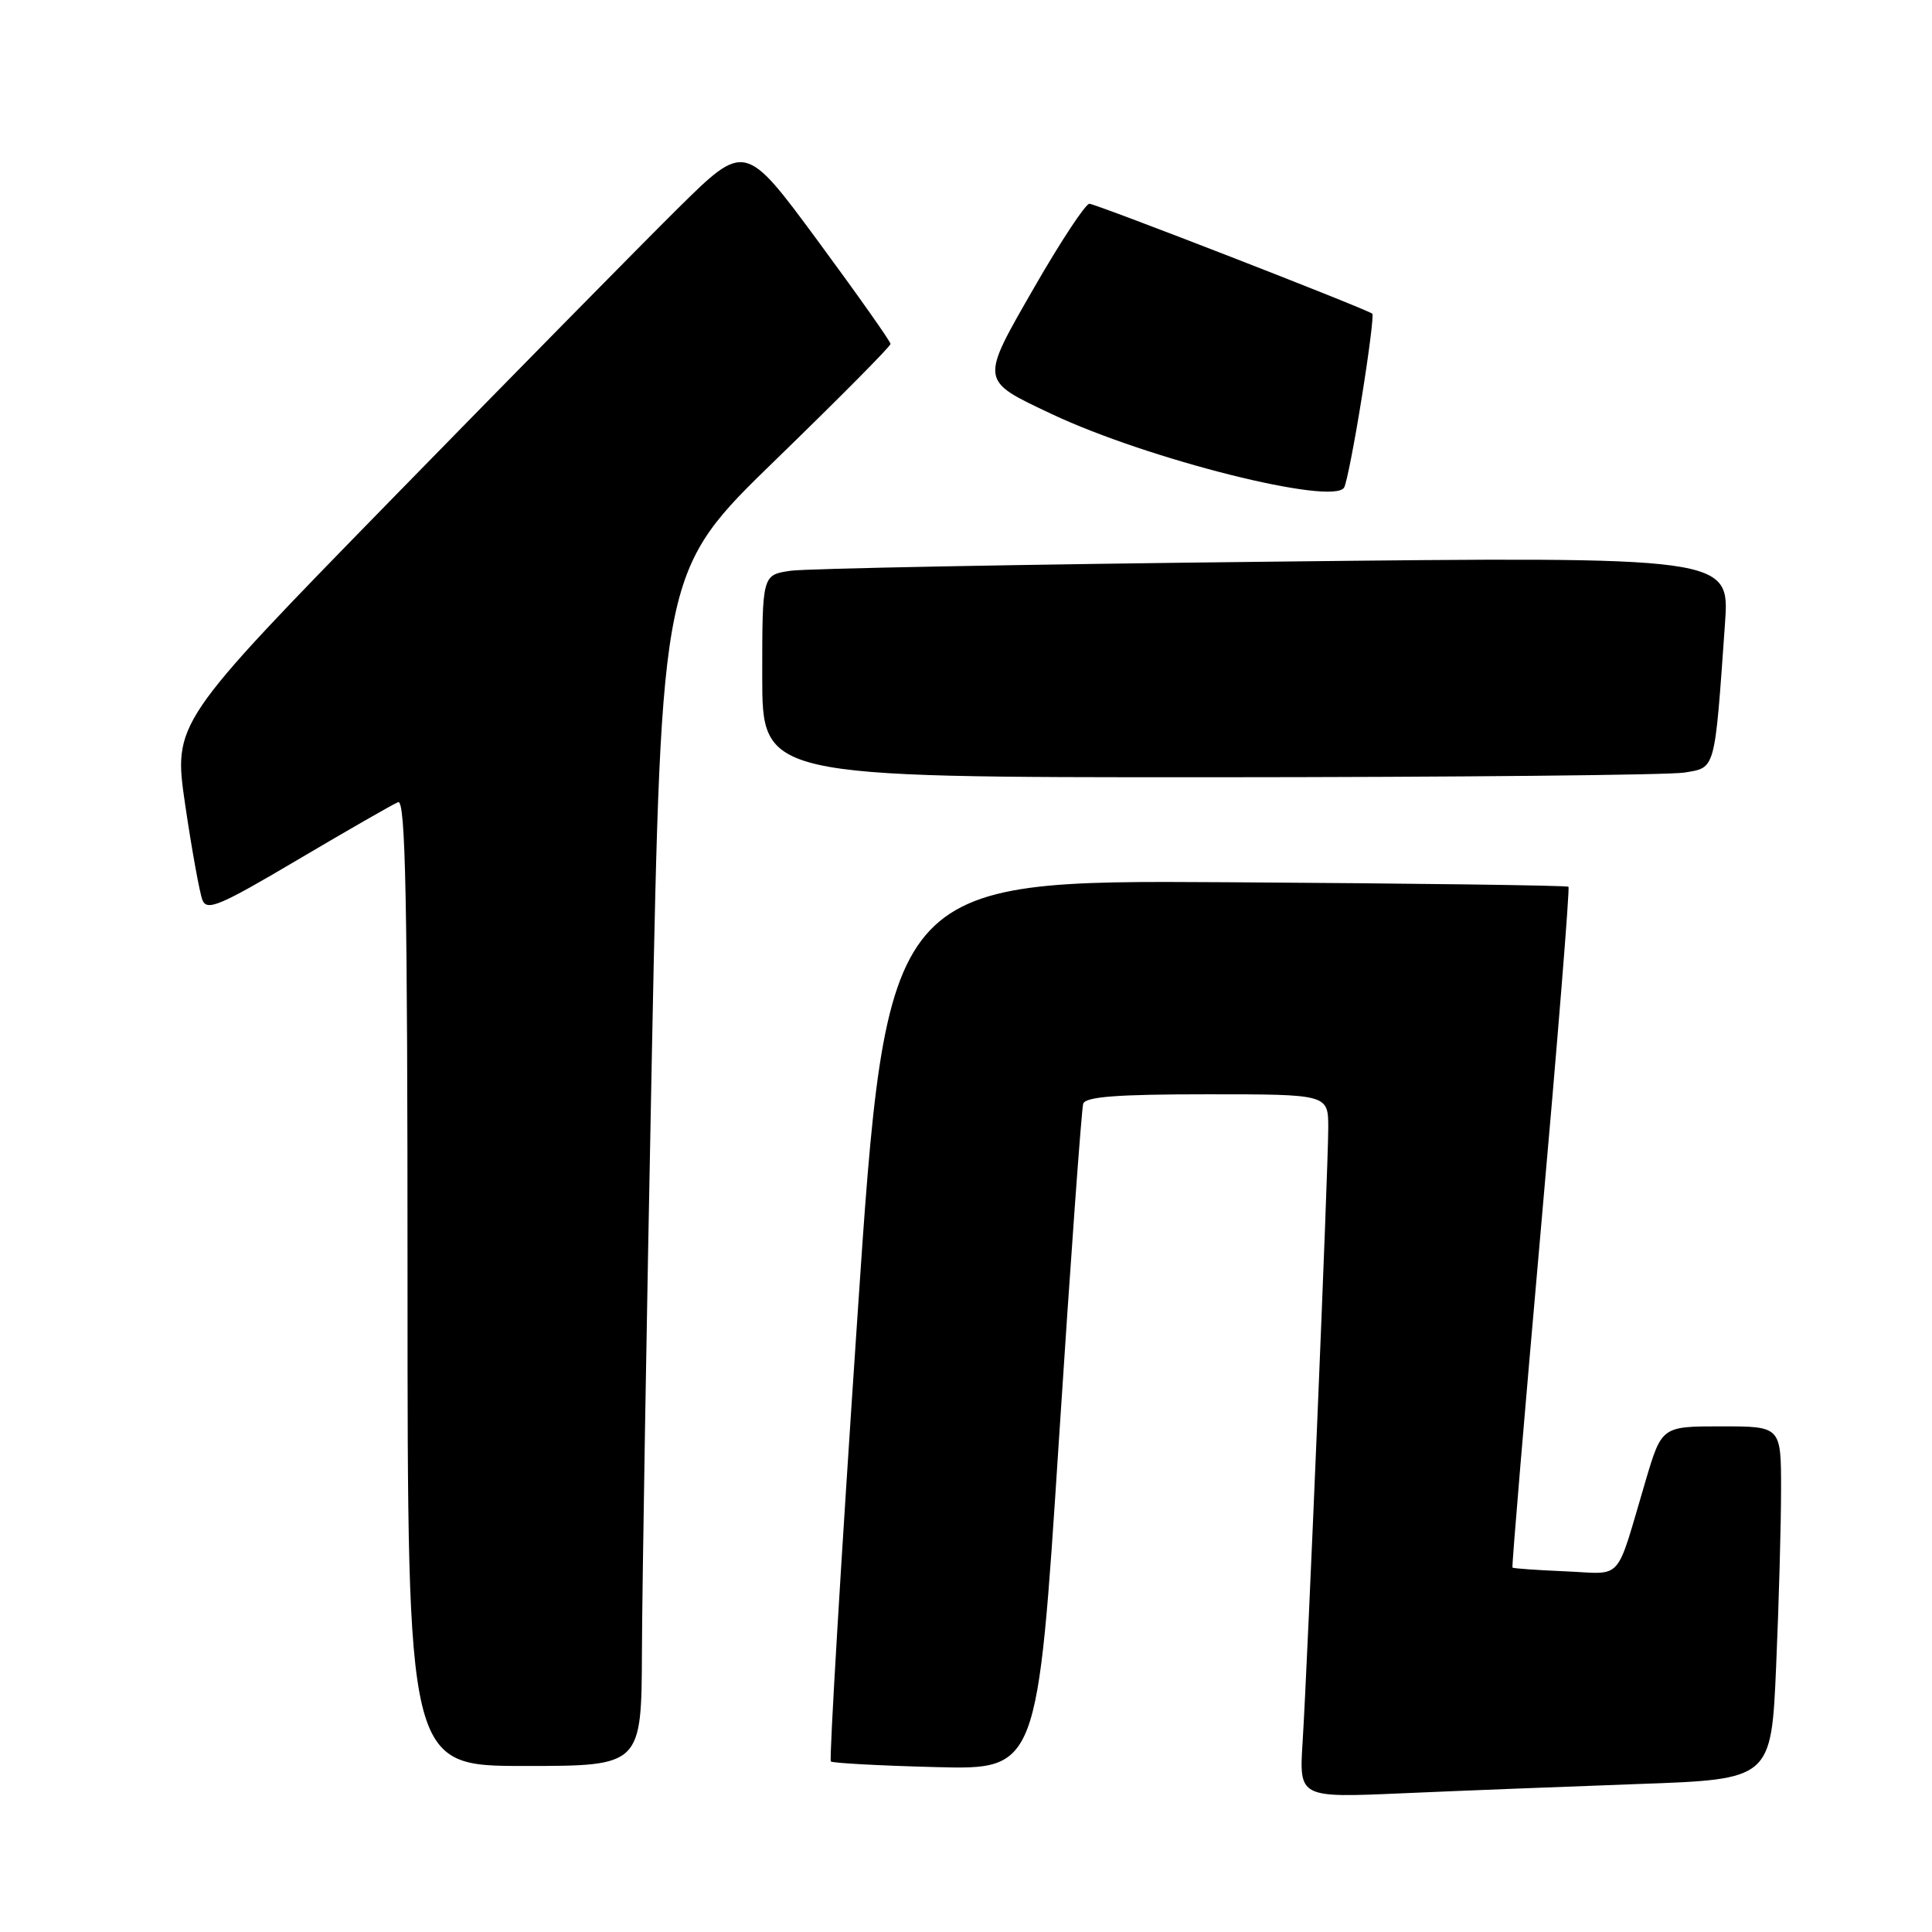 <?xml version="1.0" encoding="UTF-8" standalone="no"?>
<!DOCTYPE svg PUBLIC "-//W3C//DTD SVG 1.1//EN" "http://www.w3.org/Graphics/SVG/1.1/DTD/svg11.dtd" >
<svg xmlns="http://www.w3.org/2000/svg" xmlns:xlink="http://www.w3.org/1999/xlink" version="1.1" viewBox="0 0 256 256">
 <g >
 <path fill="currentColor"
d=" M 217.10 236.39 C 234.70 235.77 234.70 235.77 235.35 220.73 C 235.71 212.45 236.00 201.93 236.00 197.34 C 236.00 189.00 236.00 189.00 228.10 189.00 C 220.19 189.00 220.19 189.00 218.04 196.25 C 213.99 209.91 215.21 208.54 207.44 208.21 C 203.67 208.05 200.51 207.83 200.41 207.71 C 200.30 207.60 202.01 187.33 204.19 162.67 C 206.38 138.01 208.02 117.68 207.83 117.50 C 207.65 117.32 187.25 117.05 162.50 116.90 C 117.50 116.62 117.50 116.62 113.59 174.81 C 111.43 206.82 109.86 233.18 110.09 233.40 C 110.31 233.62 116.57 233.96 123.99 234.15 C 137.48 234.50 137.48 234.50 140.30 191.00 C 141.85 167.07 143.31 146.94 143.53 146.25 C 143.83 145.32 148.03 145.00 159.97 145.00 C 176.00 145.00 176.00 145.00 176.00 149.45 C 176.00 154.79 173.26 220.40 172.60 230.86 C 172.14 238.22 172.14 238.22 185.82 237.62 C 193.34 237.29 207.42 236.74 217.10 236.39 Z  M 85.06 218.75 C 85.09 210.36 85.68 174.72 86.38 139.55 C 87.66 75.59 87.66 75.59 102.83 60.88 C 111.17 52.78 118.00 45.90 118.00 45.57 C 118.00 45.25 113.66 39.10 108.36 31.91 C 98.71 18.83 98.71 18.83 89.78 27.66 C 84.87 32.52 67.83 49.84 51.90 66.15 C 22.95 95.80 22.95 95.80 24.54 106.65 C 25.42 112.62 26.45 118.29 26.82 119.25 C 27.41 120.76 29.09 120.05 39.50 113.89 C 46.10 109.99 52.06 106.57 52.75 106.29 C 53.74 105.89 54.00 119.01 54.00 169.89 C 54.00 234.00 54.00 234.00 69.50 234.00 C 85.00 234.00 85.00 234.00 85.06 218.75 Z  M 223.19 102.37 C 227.35 101.68 227.18 102.32 228.57 82.63 C 229.20 73.75 229.20 73.75 168.85 74.42 C 135.66 74.78 106.81 75.33 104.75 75.63 C 101.00 76.18 101.00 76.18 101.00 89.59 C 101.00 103.00 101.00 103.00 160.25 102.99 C 192.84 102.98 221.16 102.70 223.19 102.37 Z  M 180.44 52.67 C 181.40 46.72 182.03 41.72 181.84 41.57 C 181.06 40.93 145.20 27.00 144.35 27.00 C 143.84 27.00 140.57 31.95 137.09 38.00 C 129.82 50.65 129.77 50.33 139.35 54.86 C 152.08 60.87 176.73 67.06 178.11 64.59 C 178.44 63.99 179.49 58.63 180.44 52.67 Z "/>
</g>
</svg>